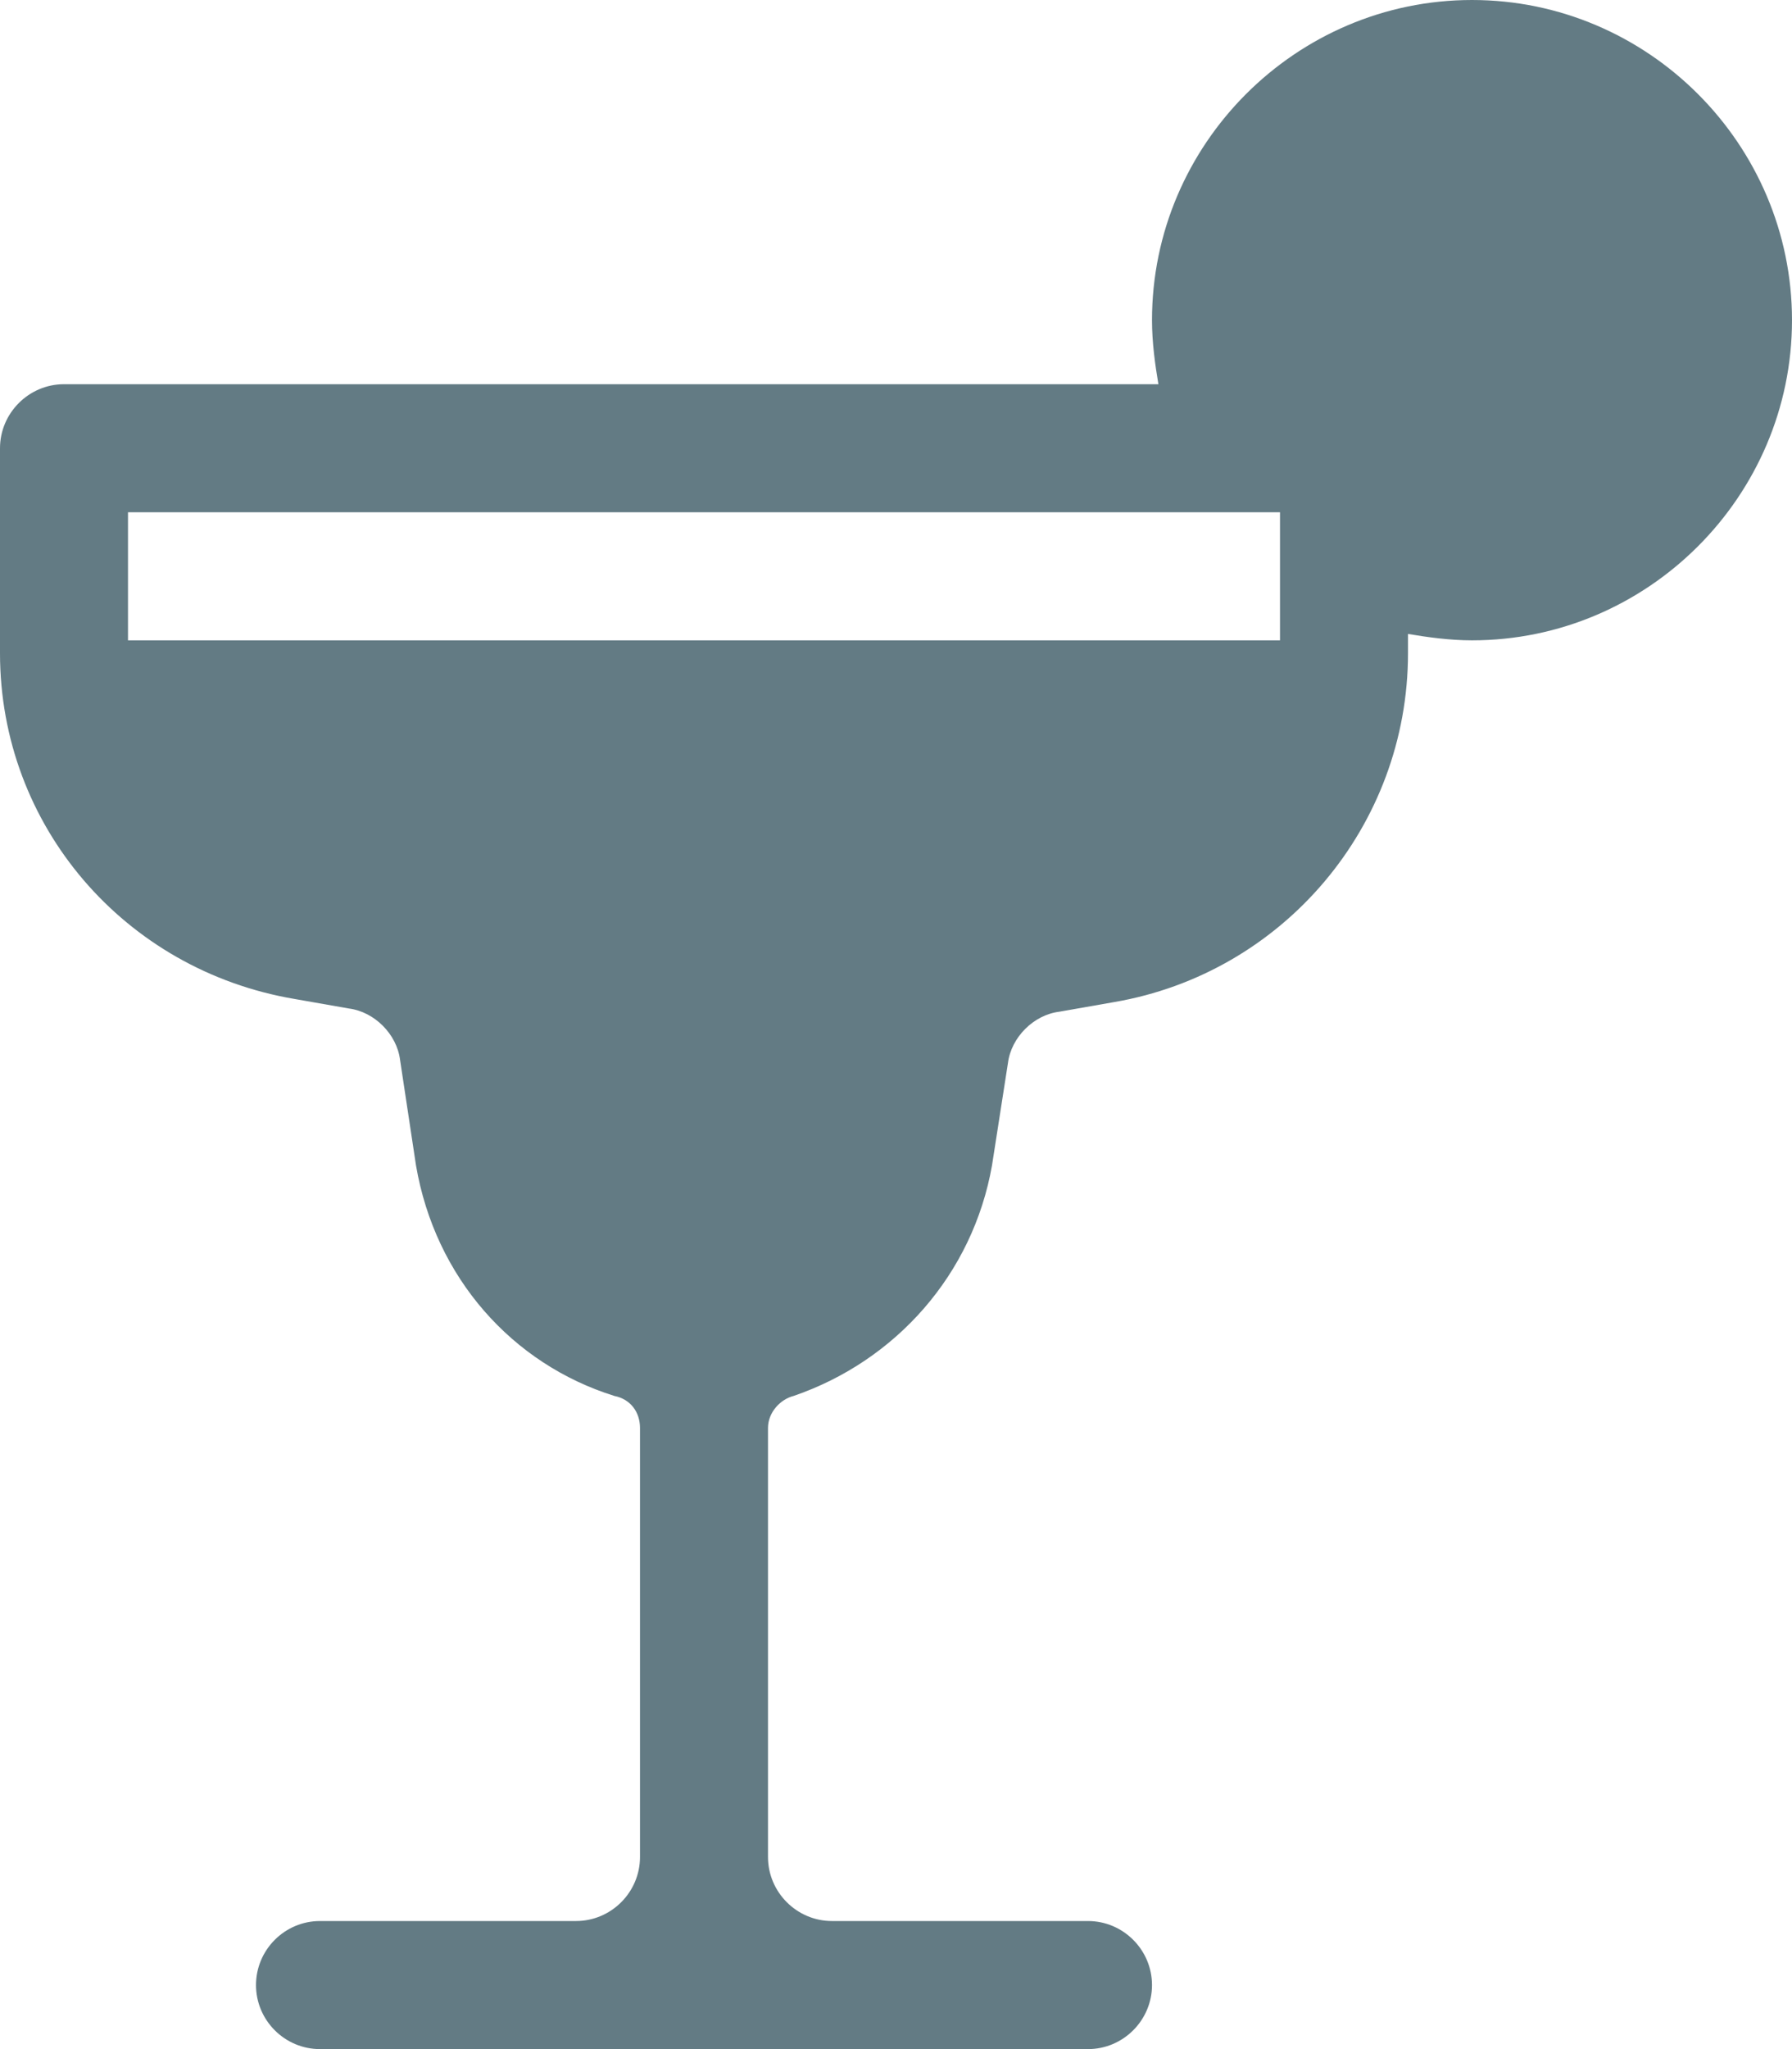 <svg width="21" height="24" viewBox="0 0 21 24" fill="none" xmlns="http://www.w3.org/2000/svg">
<path fill-rule="evenodd" clip-rule="evenodd" d="M1.5 7.5H15V6H1.5V7.5ZM13.5 3.75C13.5 1.688 15.188 0 17.25 0C19.312 0 21 1.688 21 3.75C21 5.812 19.312 7.5 17.25 7.5C16.988 7.5 16.725 7.463 16.5 7.425V7.65C16.5 9.675 15.037 11.4 13.05 11.738L12.412 11.85C12.113 11.887 11.85 12.15 11.812 12.45L11.625 13.65C11.4 14.925 10.5 15.938 9.3 16.35C9.15 16.387 9 16.538 9 16.725V21.75C9 22.163 9.338 22.5 9.75 22.5H12.75C13.162 22.5 13.5 22.837 13.5 23.25C13.5 23.663 13.162 24 12.75 24H3.75C3.337 24 3 23.663 3 23.25C3 22.837 3.337 22.5 3.75 22.5H6.75C7.162 22.5 7.5 22.163 7.5 21.75V16.725C7.5 16.538 7.388 16.387 7.2 16.35C6 15.975 5.1 14.963 4.875 13.65L4.688 12.412C4.65 12.113 4.388 11.85 4.088 11.812L3.45 11.7C1.462 11.363 0 9.675 0 7.65V5.25C0 4.838 0.338 4.5 0.75 4.5H13.575C13.537 4.275 13.5 4.013 13.5 3.75Z" fill="#637B84"/>
</svg>
